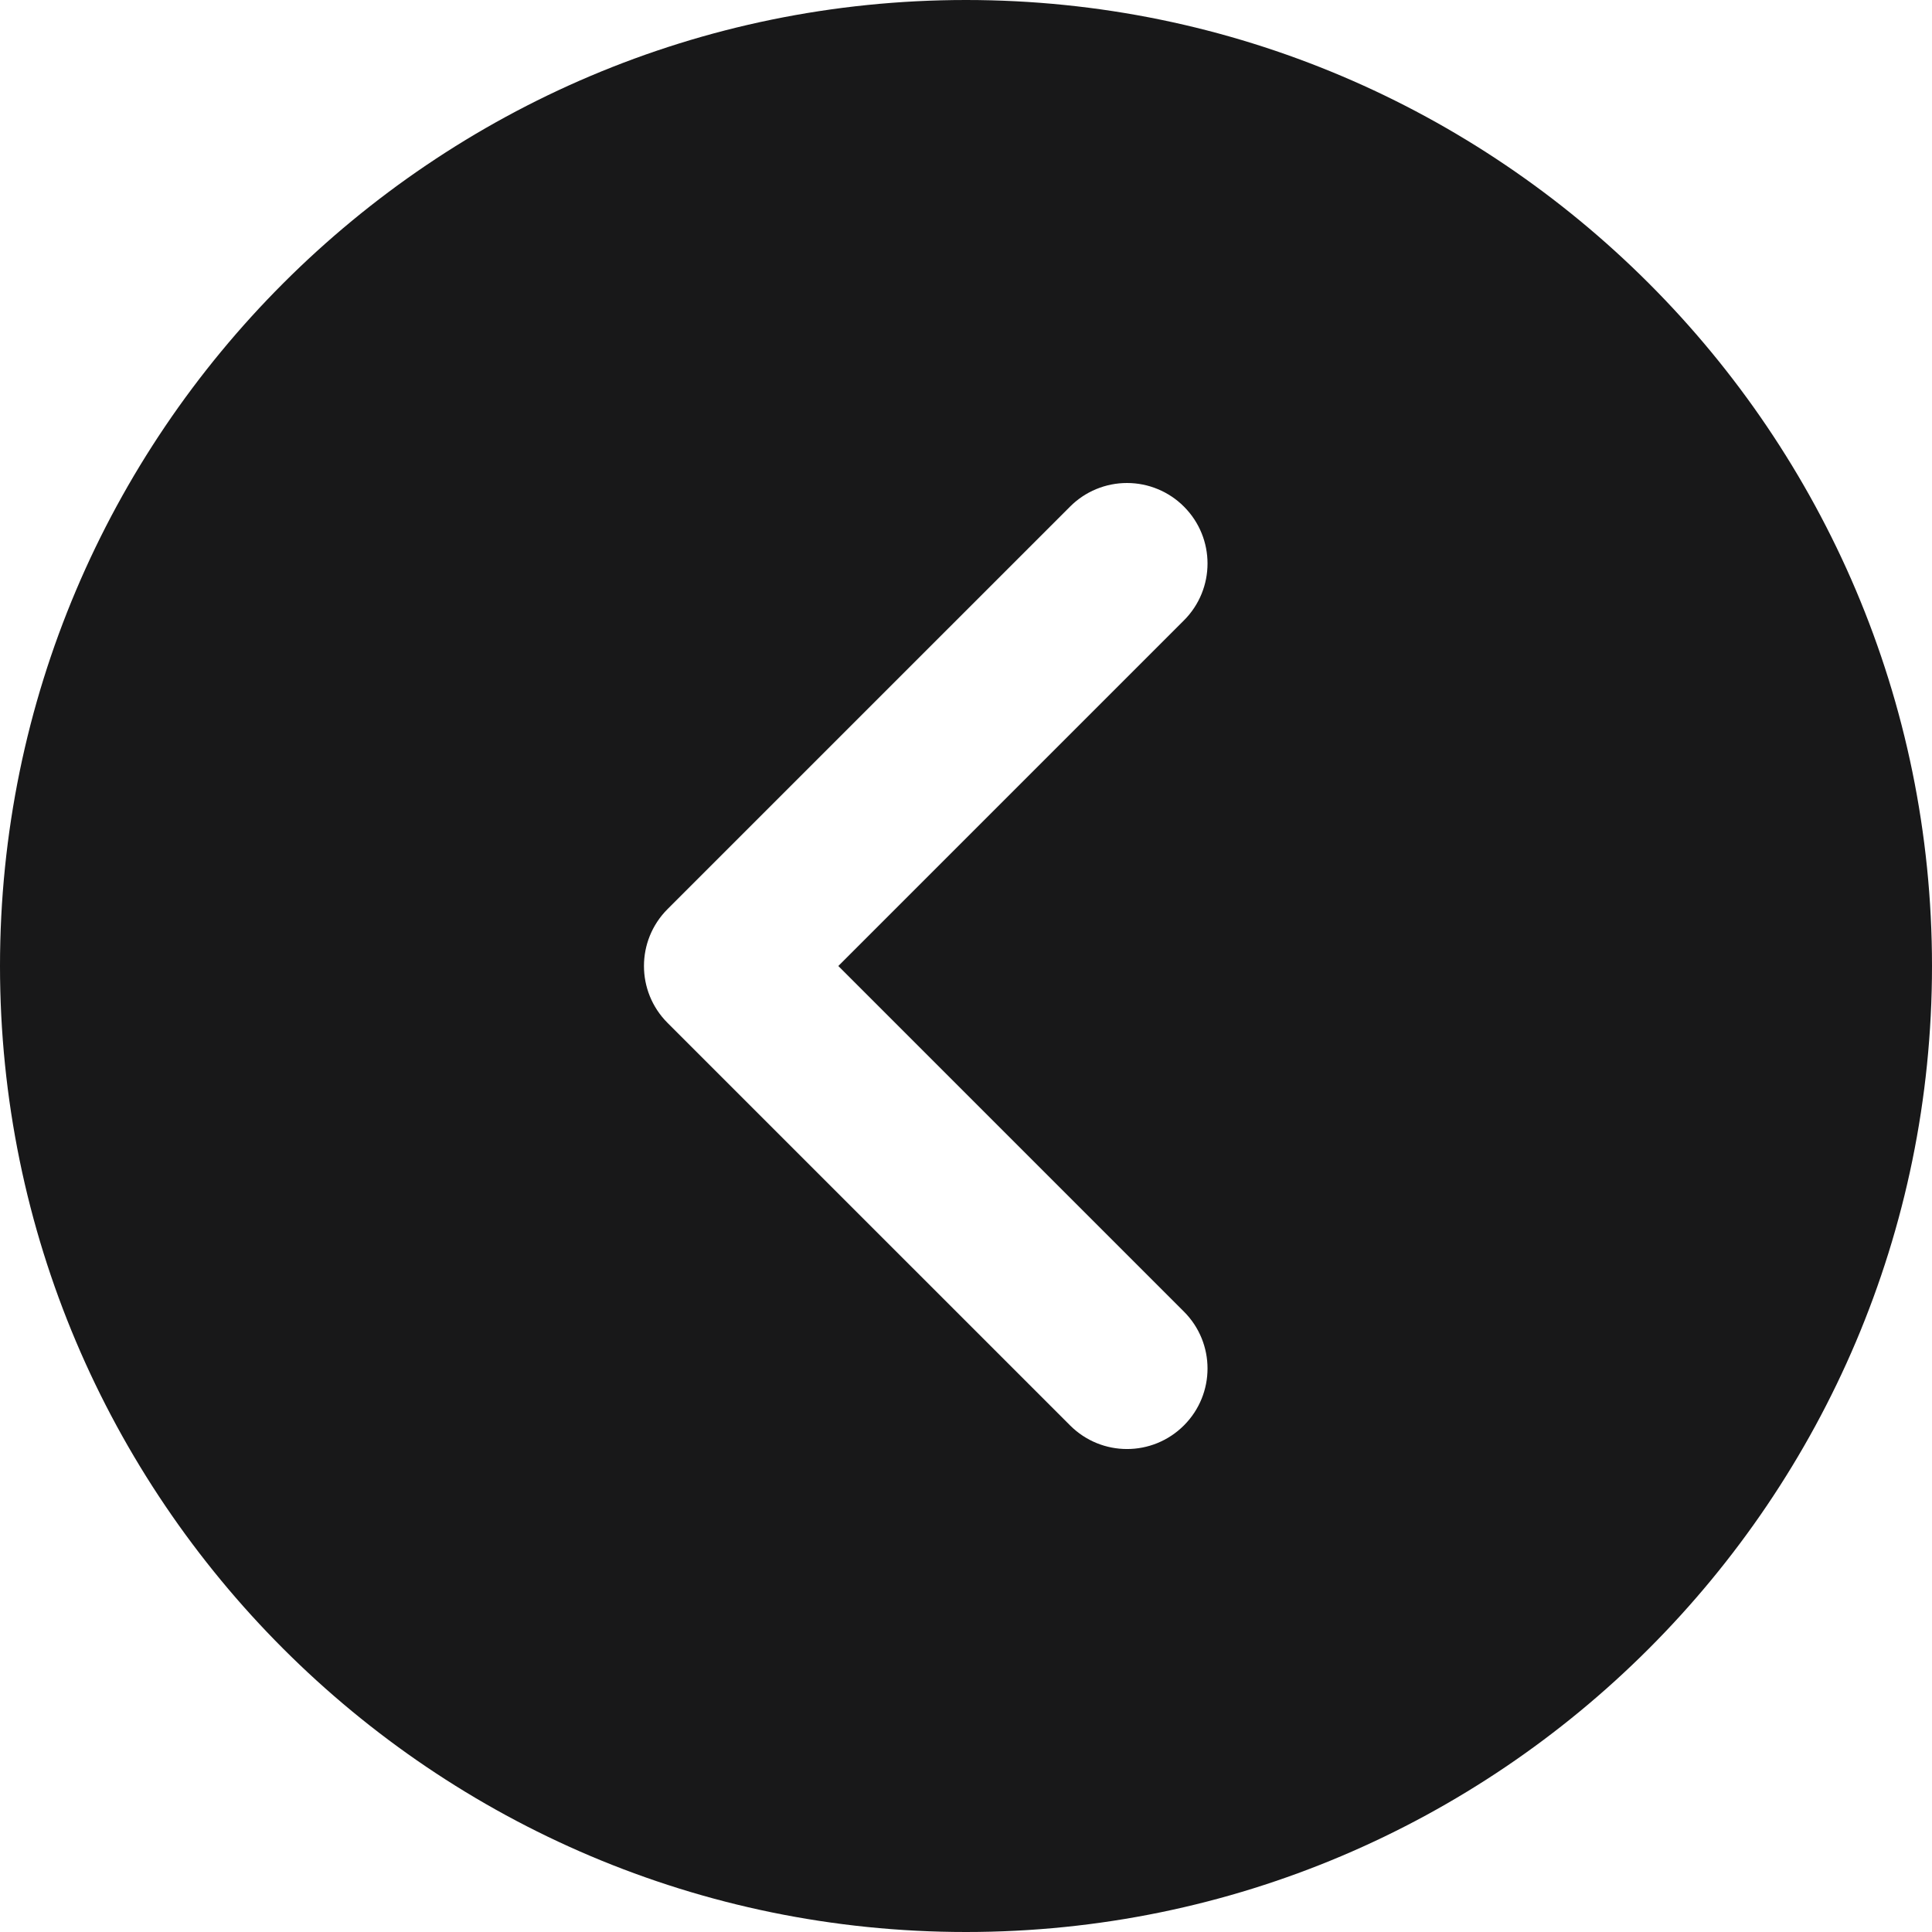 <svg width="58" height="58" viewBox="0 0 58 58" fill="none" xmlns="http://www.w3.org/2000/svg">
<path d="M29 58C44.991 58 58 44.991 58 29C58 13.009 44.991 0 29 0C13.009 0 0 13.009 0 29C0 44.991 13.009 58 29 58ZM20.041 27.291L32.125 15.208C32.349 14.983 32.615 14.805 32.908 14.684C33.202 14.562 33.516 14.5 33.833 14.5C34.151 14.5 34.465 14.562 34.758 14.684C35.051 14.805 35.318 14.983 35.542 15.208C36.487 16.153 36.487 17.68 35.542 18.625L25.167 29L35.542 39.375C36.487 40.32 36.487 41.847 35.542 42.792C34.597 43.737 33.07 43.737 32.125 42.792L20.041 30.709C19.096 29.764 19.096 28.236 20.041 27.291Z" fill="#181819"/>
</svg>
